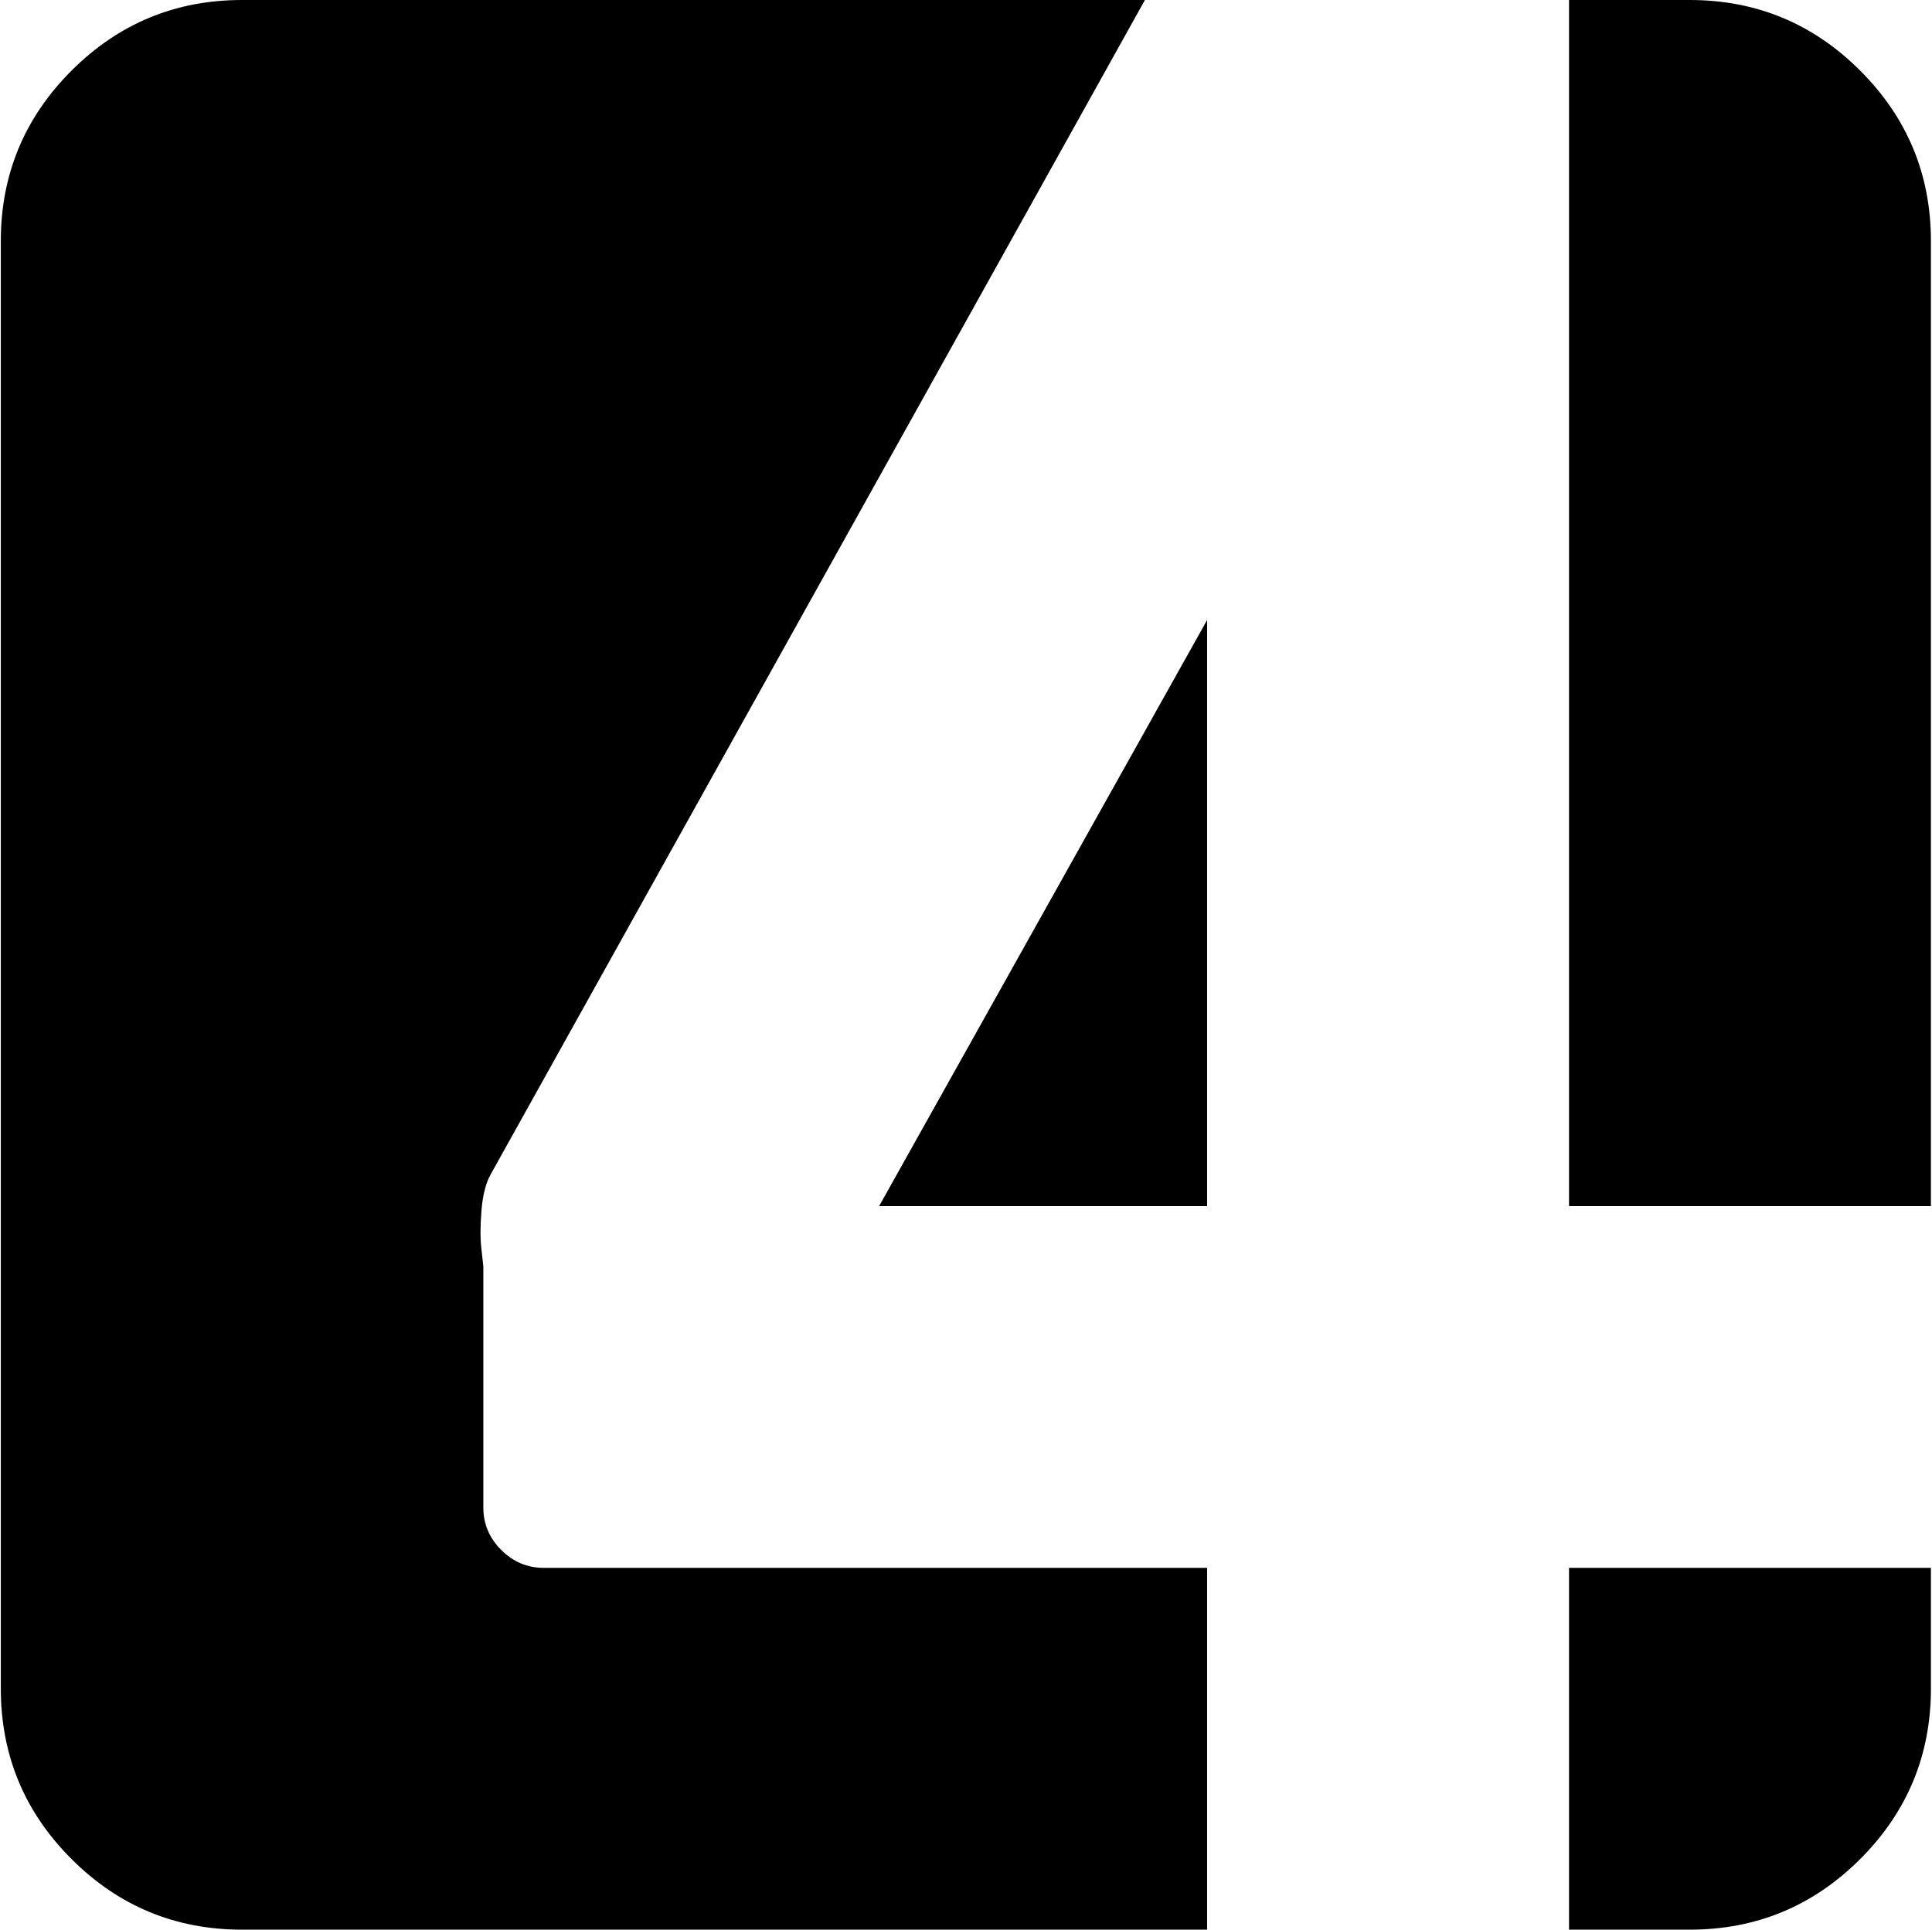 <svg xmlns="http://www.w3.org/2000/svg" xmlns:xlink="http://www.w3.org/1999/xlink" width="1025" height="1024" viewBox="0 0 1025 1024"><path fill="currentColor" d="M896.428 1024h-64V832h192v64q0 53-37.5 90.5t-90.5 37.5m-64-1024h64q53 0 90.5 37.5t37.5 90.5v512h-192zm-572 623q-4 7-5 19.5t0 20.5l1 9v128q0 13 9.5 22.5t22.5 9.5h352v192h-512q-53 0-90.5-37.5T.428 896V128q0-53 37.5-90.5t90.5-37.5h479zm206 17l174-311v311z"/></svg>